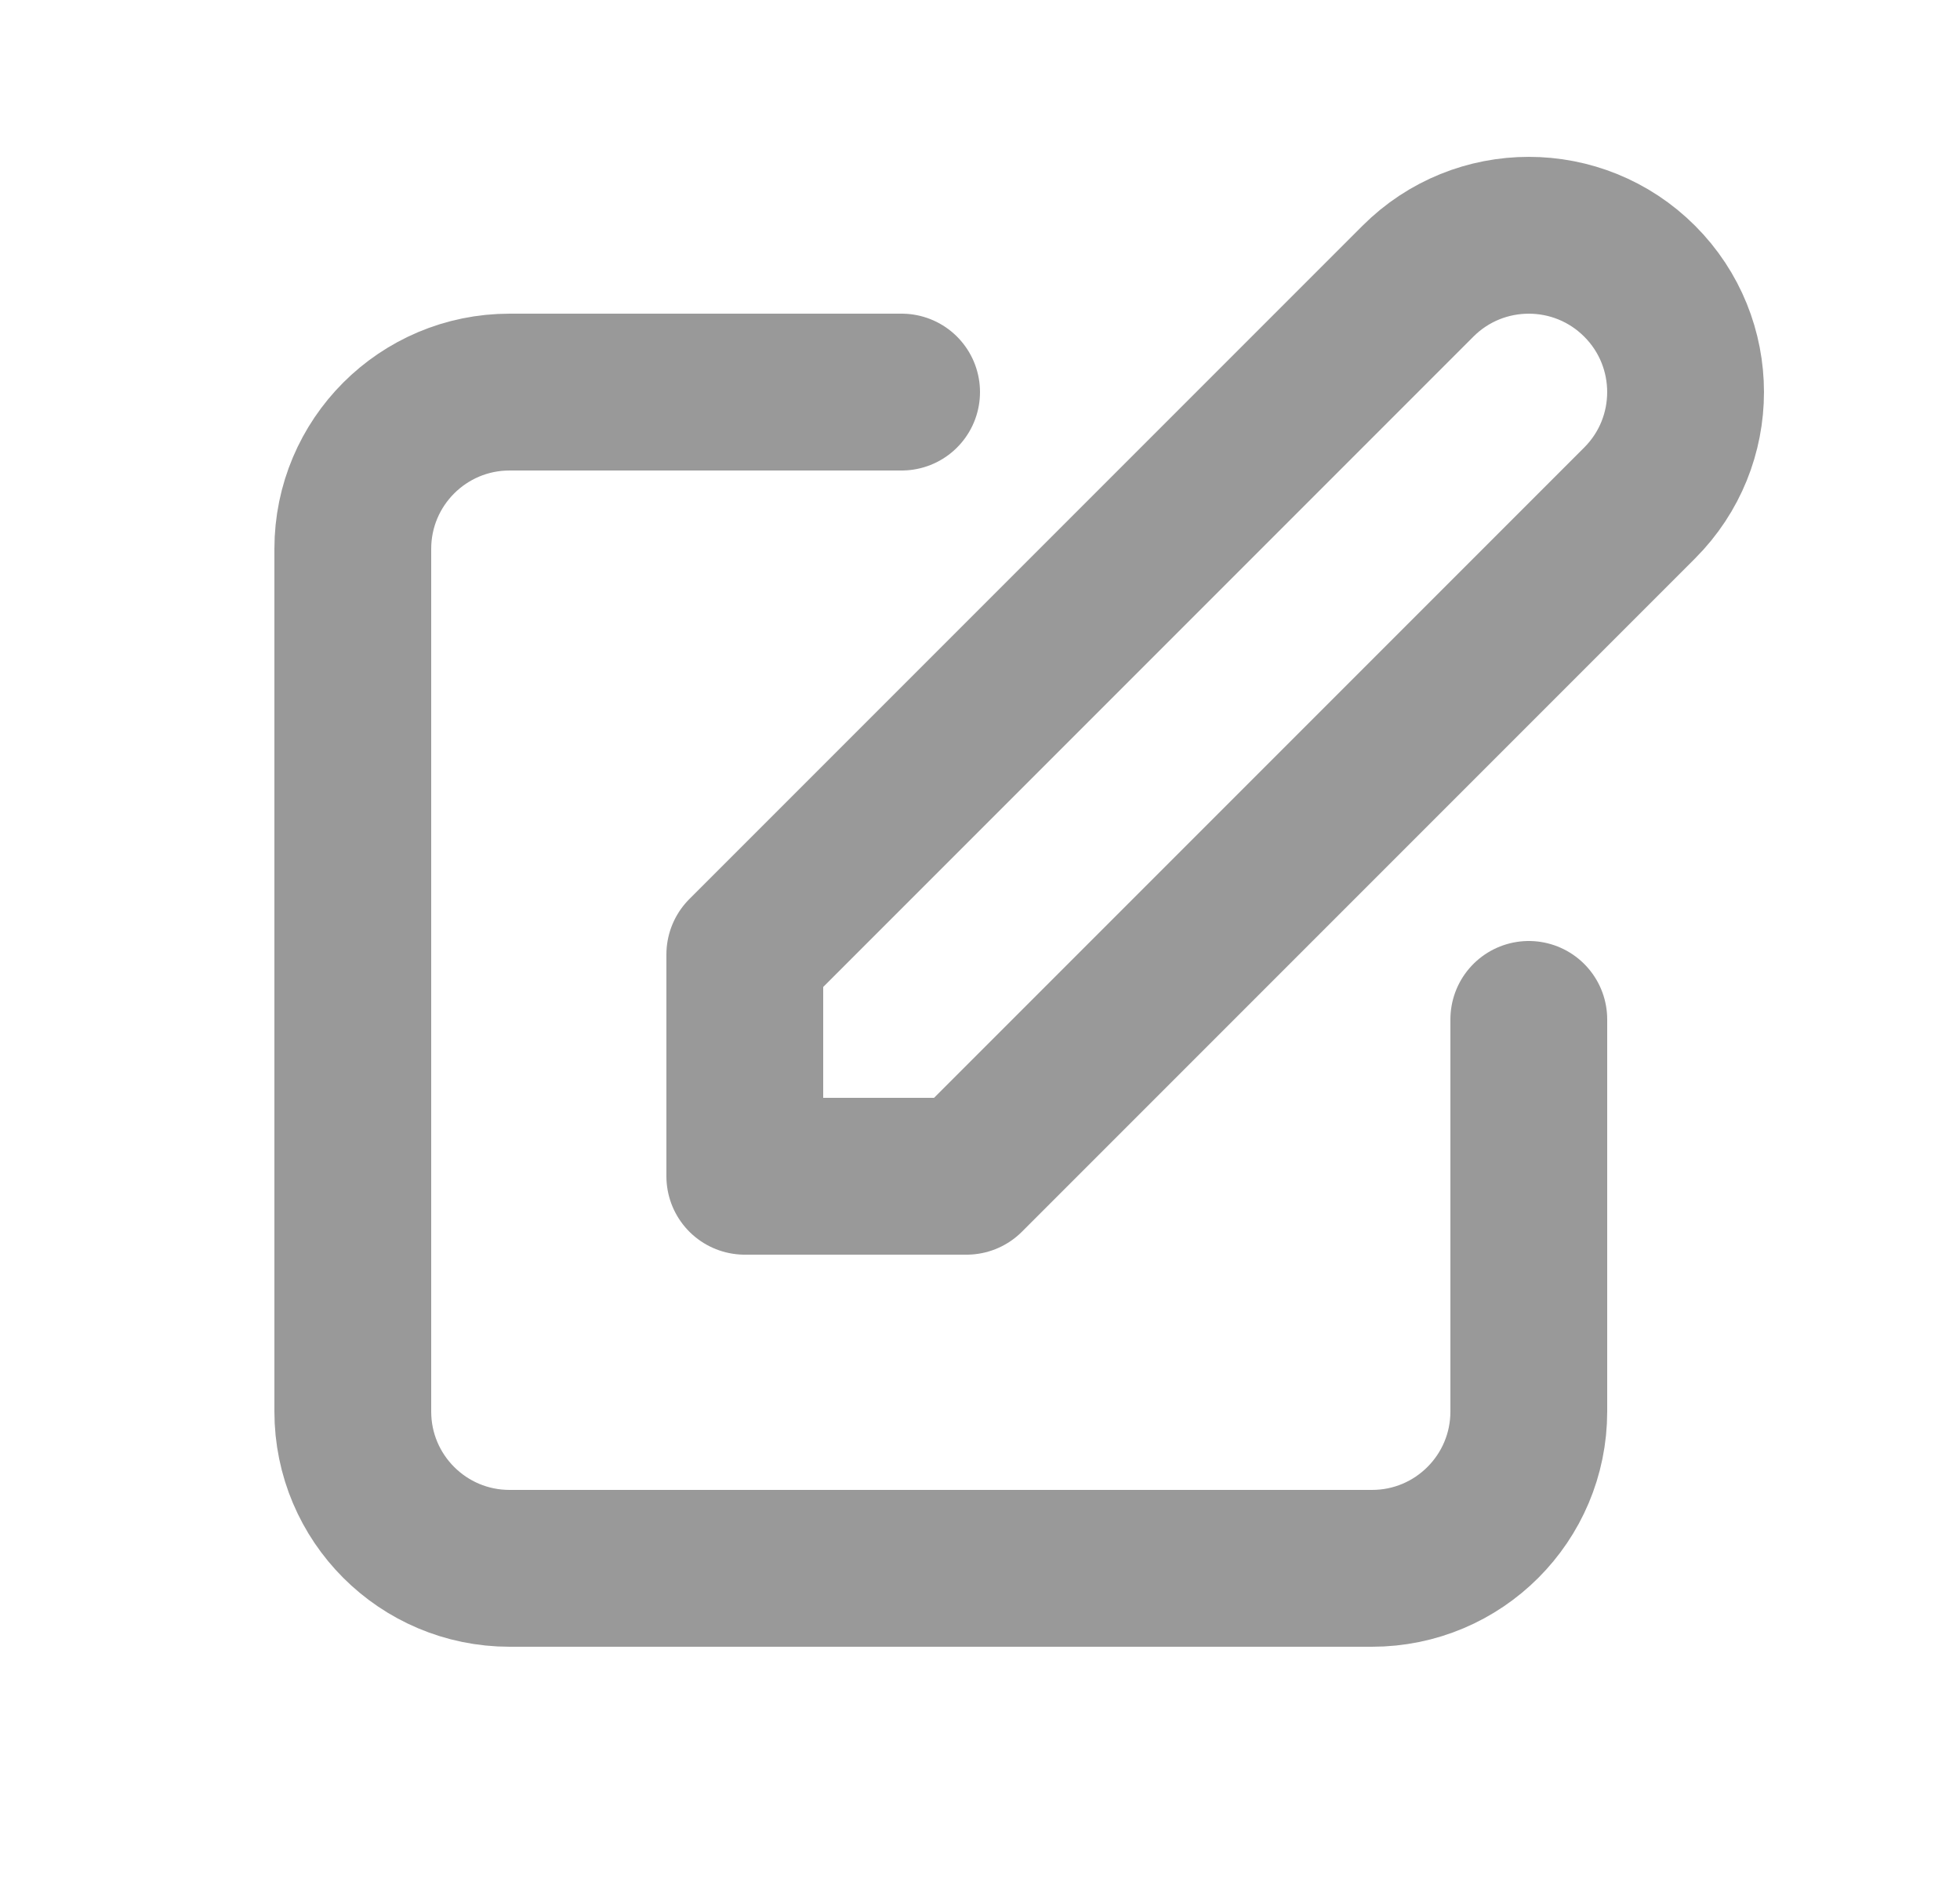 <svg width="25" height="24" viewBox="0 0 25 24" fill="none" xmlns="http://www.w3.org/2000/svg">
<g id="icon / heroicons / Outline / pencil-alt">
<path id="Icon" d="M11.5 5H6.5C5.395 5 4.5 5.895 4.5 7V18C4.5 19.105 5.395 20 6.5 20H17.5C18.605 20 19.5 19.105 19.5 18V13M18.086 3.586C18.867 2.805 20.133 2.805 20.914 3.586C21.695 4.367 21.695 5.633 20.914 6.414L12.328 15H9.5L9.5 12.172L18.086 3.586Z" stroke="#999999" stroke-width="2" stroke-linecap="round" stroke-linejoin="round"/>
</g>
</svg>
